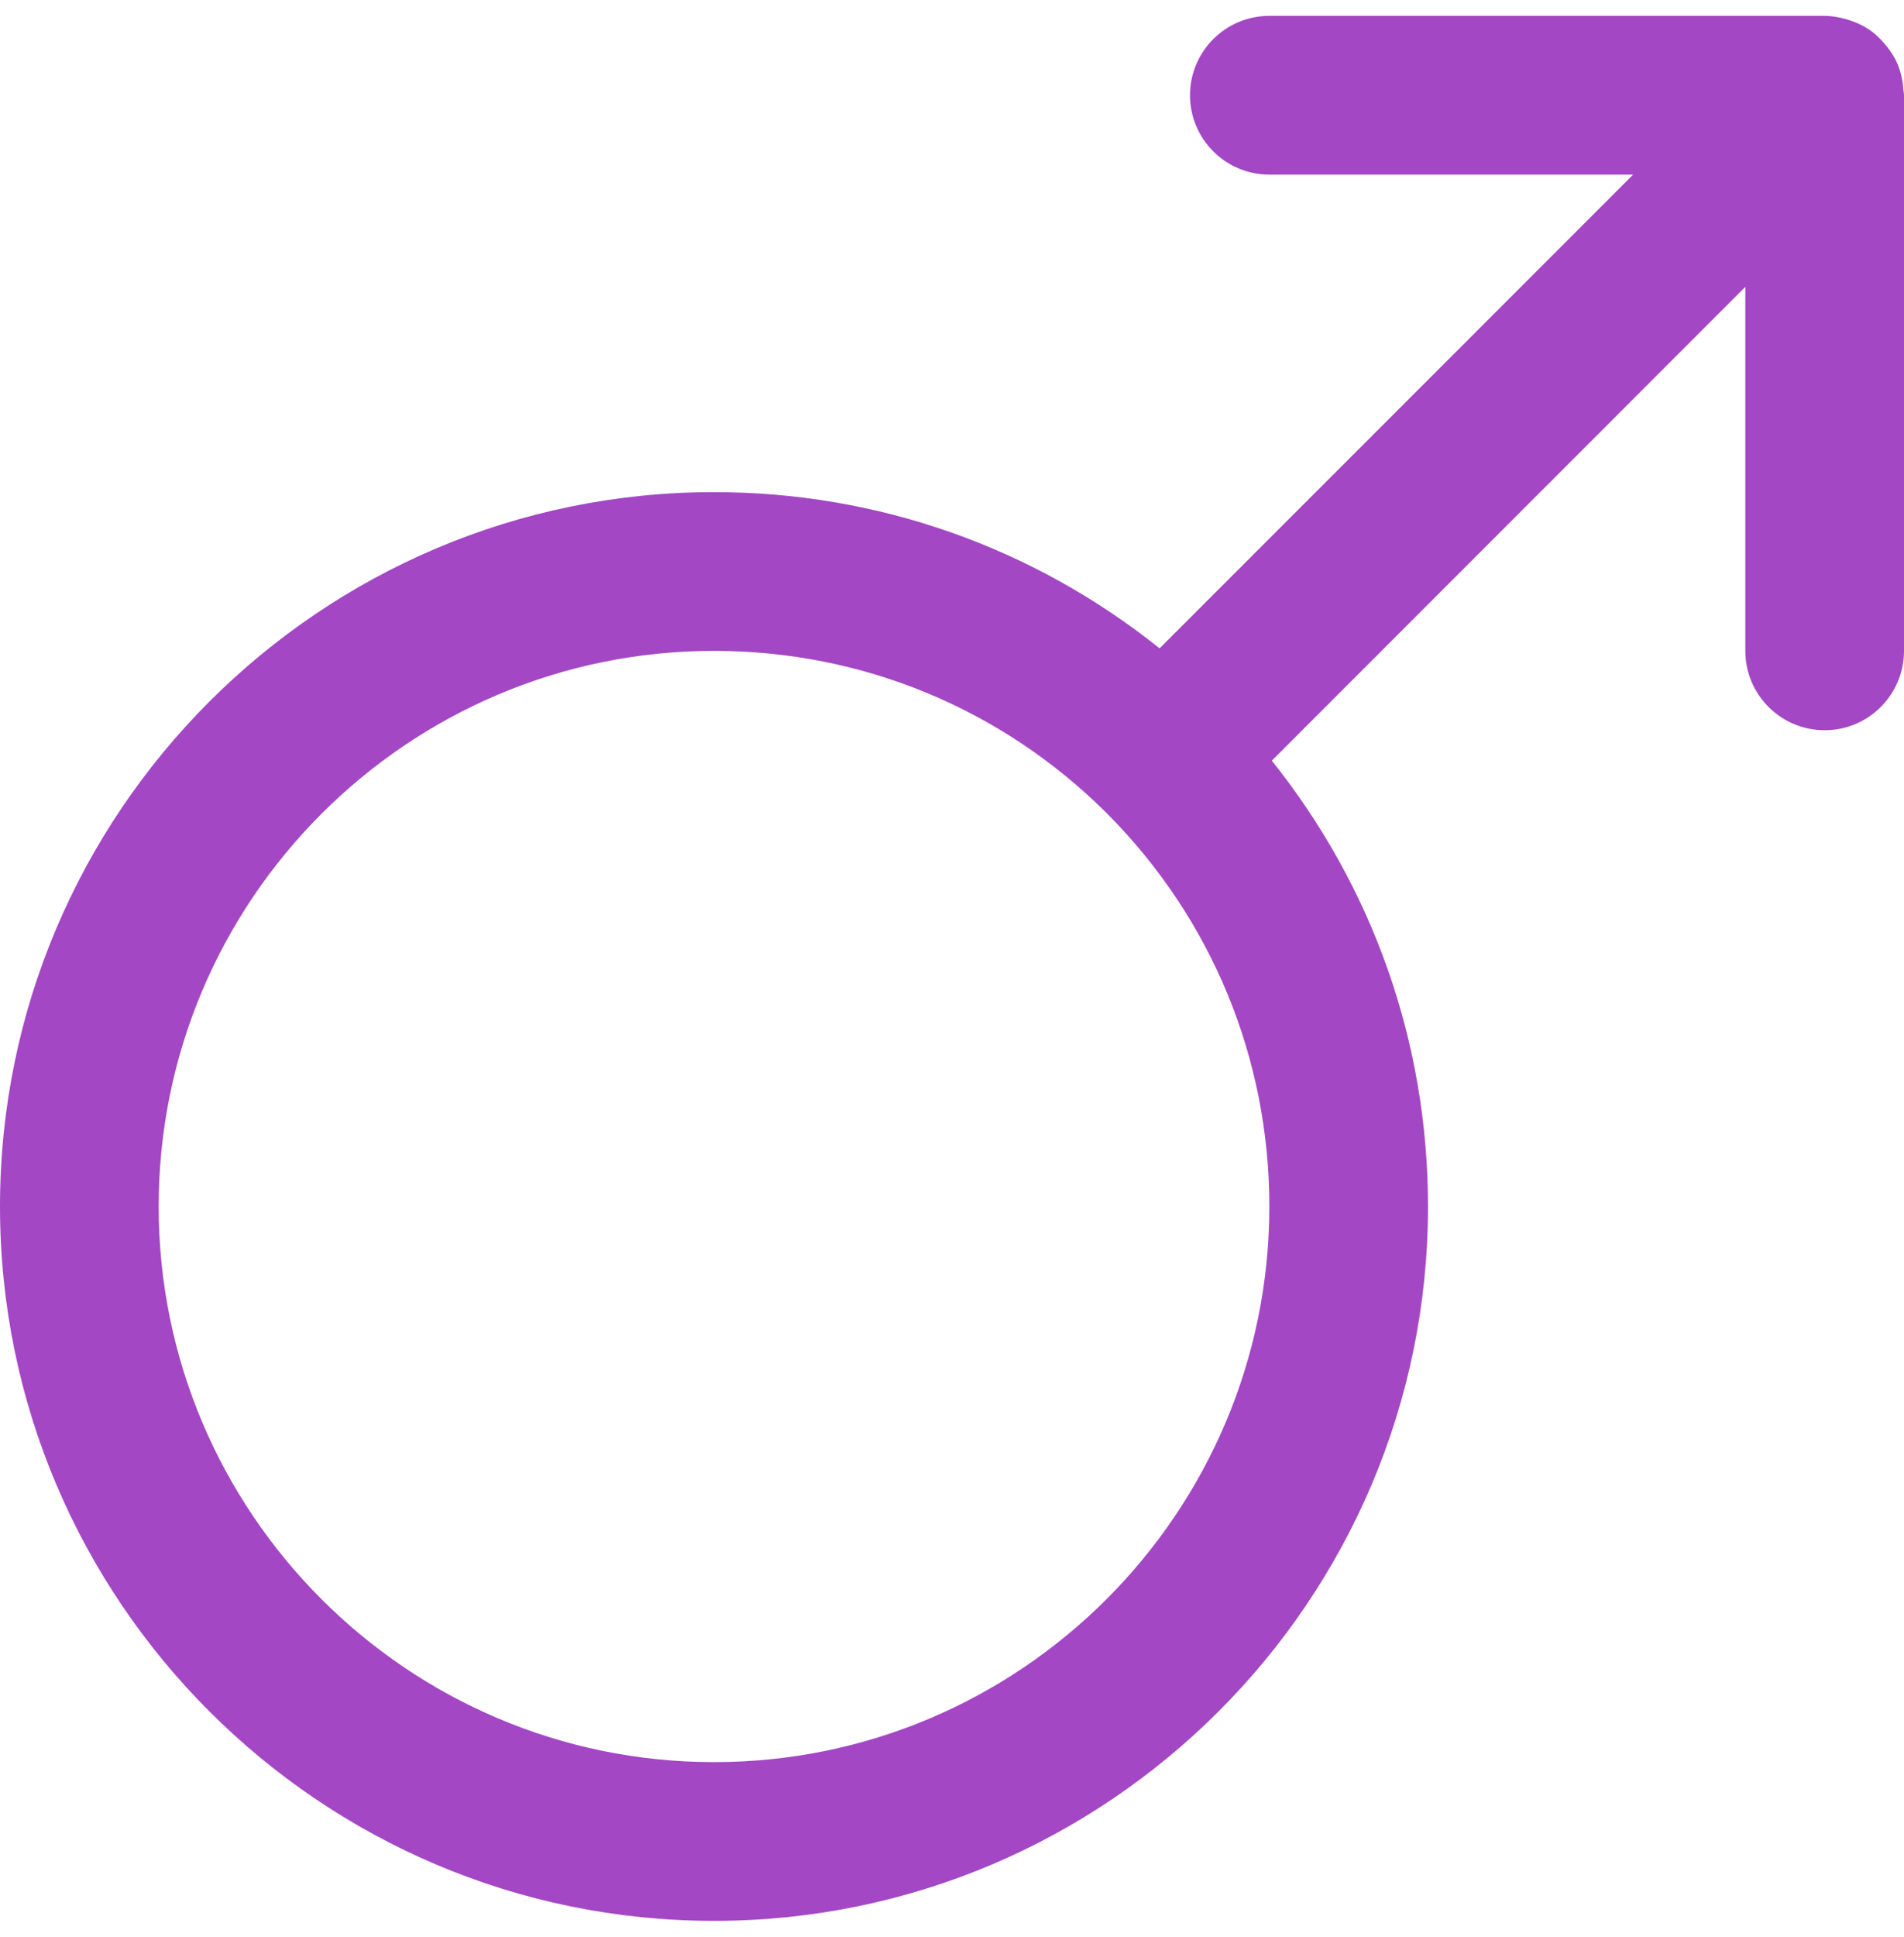 <svg width="60" height="61" viewBox="0 0 60 61" fill="none" xmlns="http://www.w3.org/2000/svg">
<g clip-path="url(#clip0_41_1765)">
<path d="M59.968 2.678C59.94 2.462 59.893 2.255 59.814 2.06C59.811 2.055 59.811 2.048 59.81 2.042C59.81 2.041 59.809 2.04 59.808 2.039C59.721 1.834 59.603 1.647 59.469 1.475C59.436 1.434 59.404 1.394 59.369 1.355C59.226 1.194 59.071 1.045 58.891 0.924C58.886 0.92 58.88 0.919 58.875 0.915C58.701 0.8 58.509 0.714 58.307 0.645C58.257 0.628 58.209 0.612 58.157 0.599C57.946 0.542 57.729 0.5 57.5 0.5H40C38.62 0.5 37.5 1.62 37.5 3C37.5 4.38 38.62 5.5 40 5.5H51.464L36.542 20.421C32.563 17.239 27.665 15.5 22.5 15.5C10.094 15.5 0 25.594 0 38C0 50.406 10.094 60.5 22.5 60.5C34.906 60.5 45 50.406 45 38C45 32.838 43.262 27.94 40.078 23.958L55 9.035V20.5C55 21.88 56.12 23 57.5 23C58.88 23 60 21.88 60 20.5V3C60 2.948 59.988 2.897 59.985 2.846C59.981 2.789 59.975 2.734 59.968 2.678ZM22.5 55.5C12.85 55.5 5 47.65 5 38C5 28.35 12.85 20.5 22.5 20.5C27.172 20.5 31.571 22.319 34.879 25.615C38.181 28.929 40 33.328 40 38C40 47.65 32.15 55.5 22.5 55.5Z" fill="#A347C4"/>
</g>
<defs>
<clipPath id="clip0_41_1765">
<rect width="60" height="60" fill="white" transform="translate(0 0.5)"/>
</clipPath>
</defs>
</svg>
